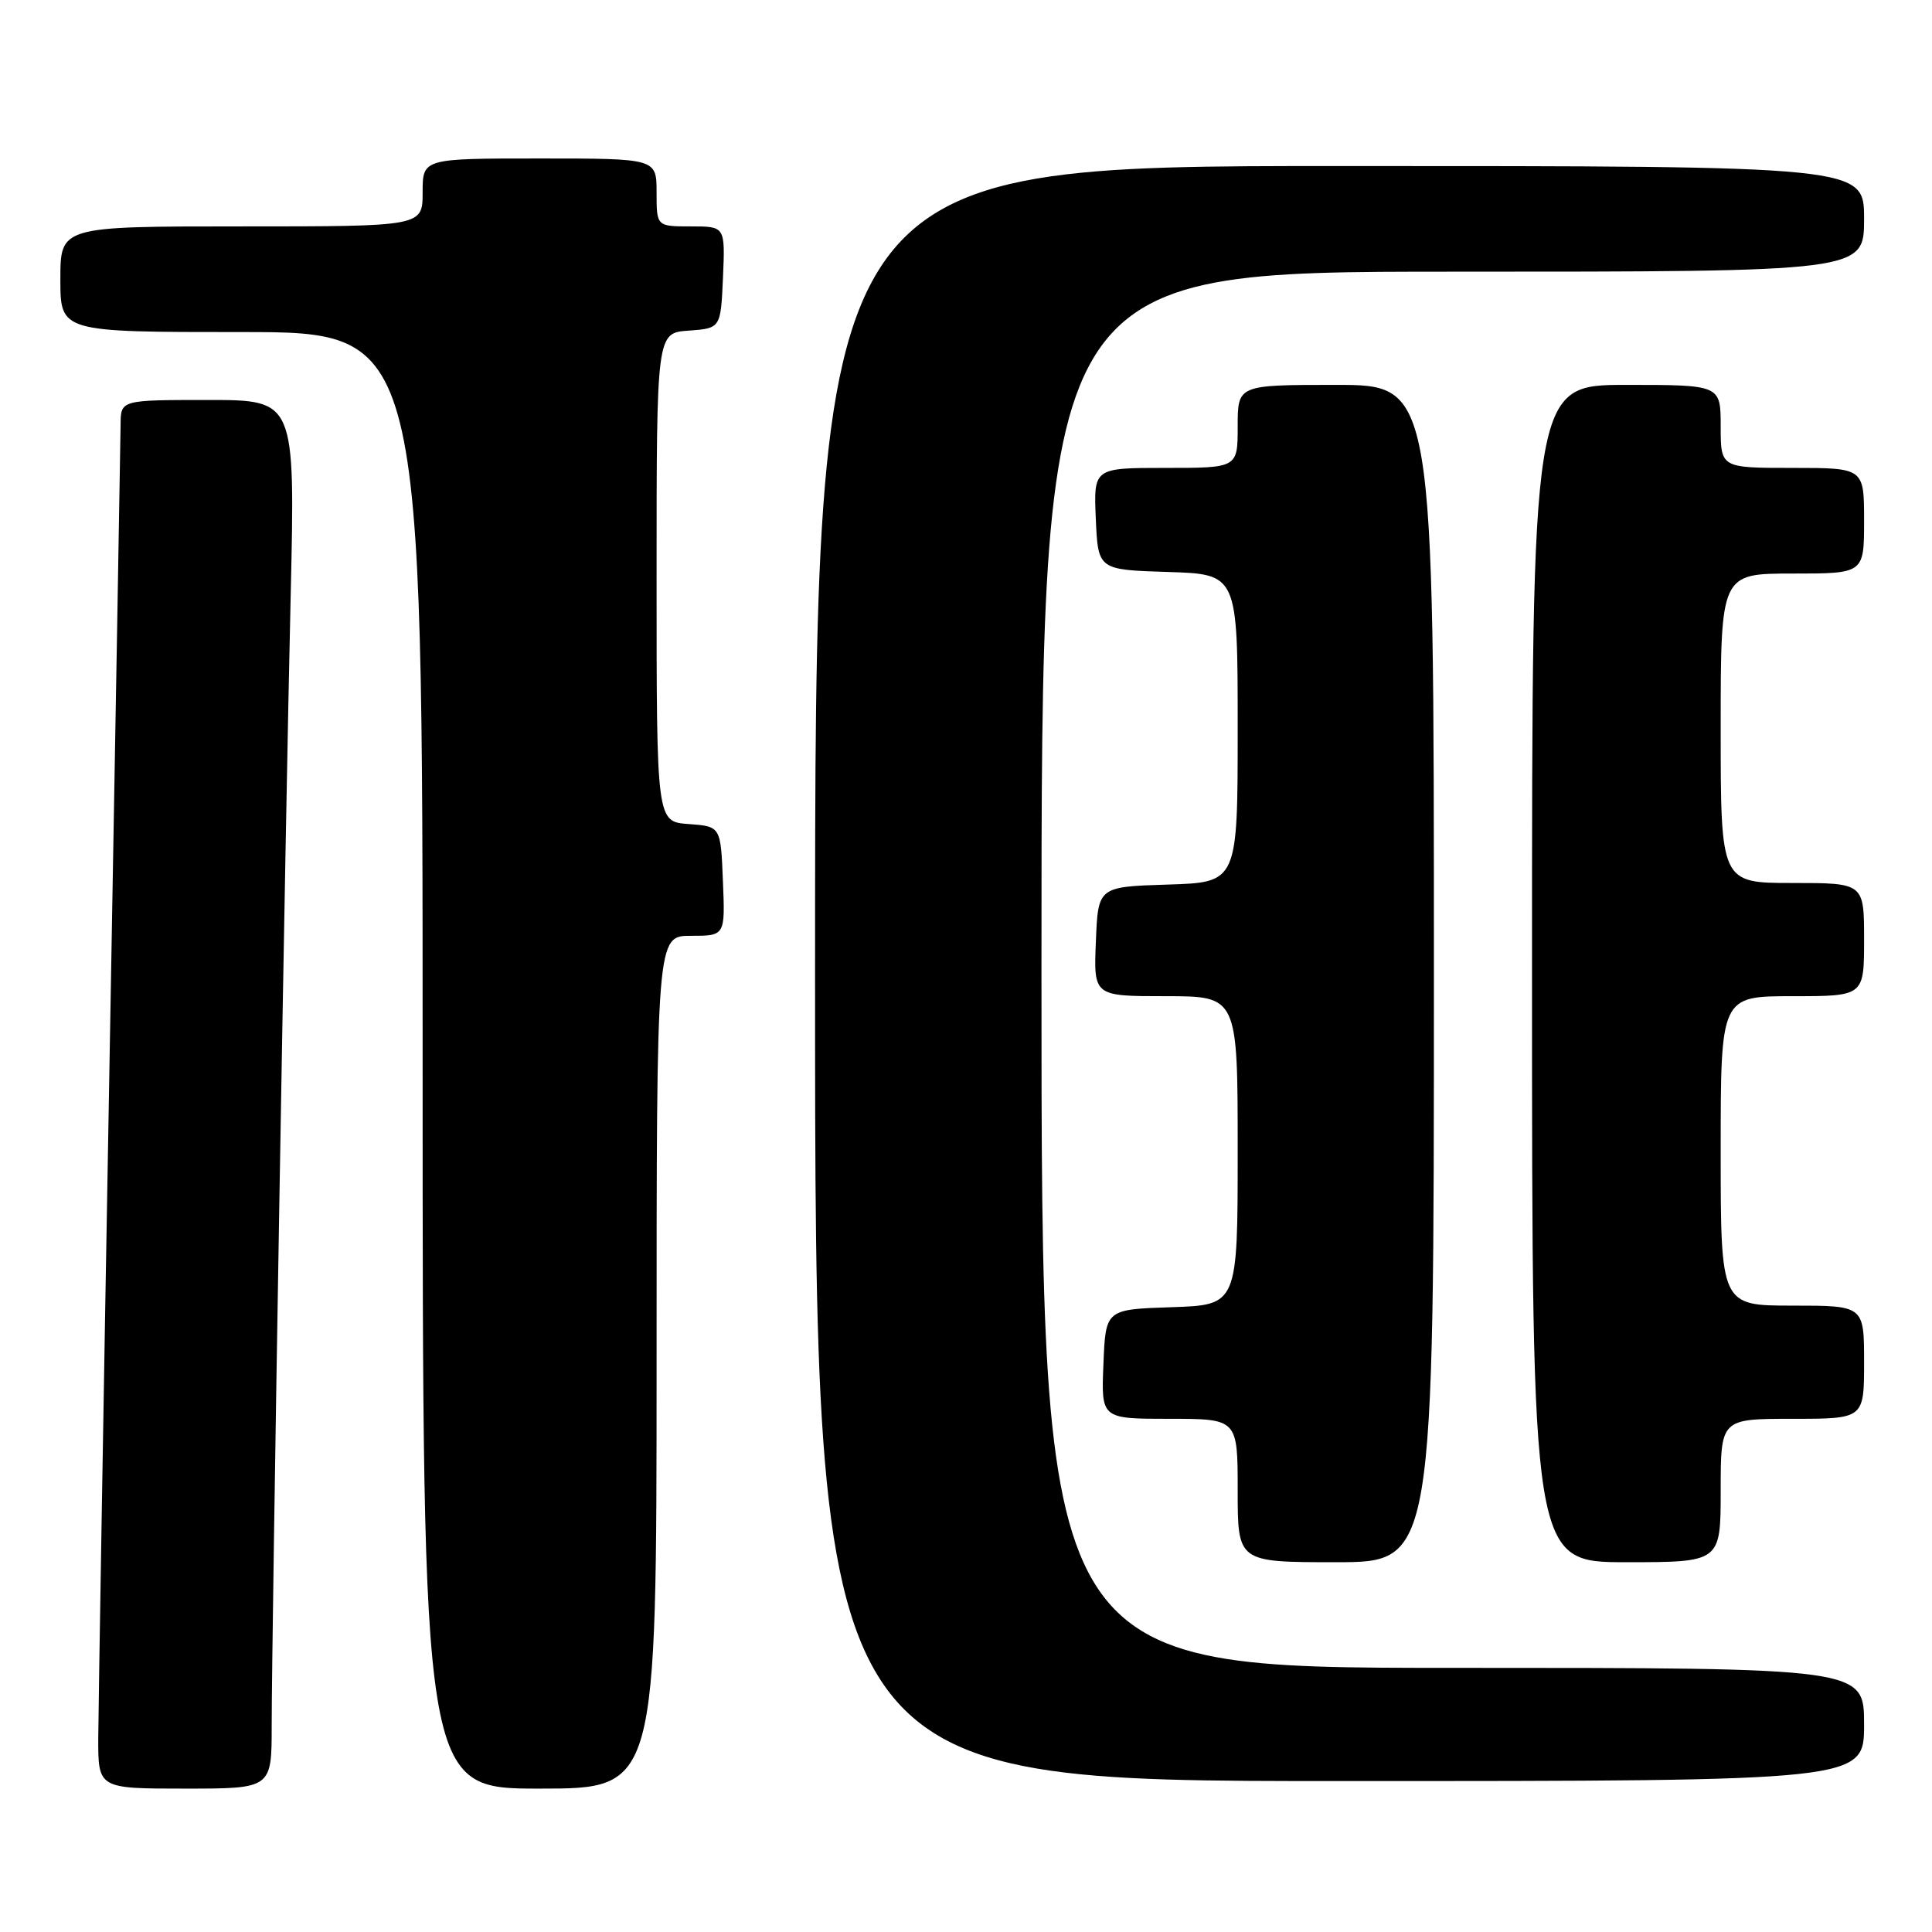 <?xml version="1.0" encoding="UTF-8" standalone="no"?>
<!DOCTYPE svg PUBLIC "-//W3C//DTD SVG 1.1//EN" "http://www.w3.org/Graphics/SVG/1.1/DTD/svg11.dtd" >
<svg xmlns="http://www.w3.org/2000/svg" xmlns:xlink="http://www.w3.org/1999/xlink" version="1.1" viewBox="0 0 256 256">
 <g >
 <path fill="currentColor"
d=" M 36.00 228.65 C 36.00 216.80 37.80 109.49 38.52 78.75 C 39.11 53.00 39.11 53.00 27.56 53.00 C 16.00 53.00 16.00 53.00 15.98 56.25 C 15.96 58.04 15.30 96.40 14.50 141.50 C 13.70 186.60 13.04 226.54 13.02 230.25 C 13.00 237.00 13.00 237.00 24.50 237.00 C 36.00 237.00 36.00 237.00 36.00 228.65 Z  M 87.00 180.50 C 87.00 124.00 87.00 124.00 91.54 124.00 C 96.09 124.00 96.09 124.00 95.79 116.75 C 95.50 109.50 95.50 109.50 91.25 109.19 C 87.00 108.89 87.00 108.89 87.00 76.50 C 87.00 44.11 87.00 44.11 91.25 43.81 C 95.50 43.50 95.50 43.50 95.80 36.75 C 96.09 30.00 96.09 30.00 91.55 30.00 C 87.00 30.00 87.00 30.00 87.00 25.50 C 87.00 21.00 87.00 21.00 71.50 21.00 C 56.00 21.00 56.00 21.00 56.00 25.50 C 56.00 30.00 56.00 30.00 32.00 30.00 C 8.00 30.00 8.00 30.00 8.00 37.00 C 8.00 44.00 8.00 44.00 32.00 44.00 C 56.00 44.00 56.00 44.00 56.00 140.50 C 56.00 237.00 56.00 237.00 71.50 237.00 C 87.00 237.00 87.00 237.00 87.00 180.50 Z  M 247.00 228.50 C 247.00 221.00 247.00 221.00 192.50 221.00 C 138.00 221.00 138.00 221.00 138.00 128.50 C 138.00 36.00 138.00 36.00 192.50 36.00 C 247.00 36.00 247.00 36.00 247.00 29.00 C 247.00 22.00 247.00 22.00 177.50 22.00 C 108.00 22.00 108.00 22.00 108.00 129.00 C 108.00 236.00 108.00 236.00 177.50 236.00 C 247.00 236.00 247.00 236.00 247.00 228.50 Z  M 190.00 129.00 C 190.00 51.00 190.00 51.00 177.00 51.00 C 164.00 51.00 164.00 51.00 164.00 56.50 C 164.00 62.00 164.00 62.00 154.45 62.00 C 144.91 62.00 144.91 62.00 145.20 68.75 C 145.50 75.50 145.50 75.50 154.75 75.79 C 164.00 76.08 164.00 76.08 164.00 96.50 C 164.00 116.92 164.00 116.92 154.75 117.21 C 145.50 117.50 145.50 117.50 145.21 124.75 C 144.91 132.00 144.91 132.00 154.46 132.00 C 164.00 132.00 164.00 132.00 164.00 152.46 C 164.00 172.92 164.00 172.92 155.25 173.21 C 146.50 173.50 146.50 173.50 146.21 180.75 C 145.91 188.00 145.91 188.00 154.96 188.00 C 164.00 188.00 164.00 188.00 164.00 197.50 C 164.00 207.00 164.00 207.00 177.00 207.00 C 190.00 207.00 190.00 207.00 190.00 129.00 Z  M 228.00 197.50 C 228.00 188.00 228.00 188.00 237.50 188.00 C 247.00 188.00 247.00 188.00 247.00 180.50 C 247.00 173.00 247.00 173.00 237.50 173.00 C 228.00 173.00 228.00 173.00 228.00 152.50 C 228.00 132.00 228.00 132.00 237.50 132.00 C 247.00 132.00 247.00 132.00 247.00 124.50 C 247.00 117.00 247.00 117.00 237.50 117.00 C 228.00 117.00 228.00 117.00 228.00 96.50 C 228.00 76.00 228.00 76.00 237.50 76.00 C 247.00 76.00 247.00 76.00 247.00 69.00 C 247.00 62.00 247.00 62.00 237.50 62.00 C 228.00 62.00 228.00 62.00 228.00 56.50 C 228.00 51.00 228.00 51.00 215.50 51.00 C 203.00 51.00 203.00 51.00 203.00 129.00 C 203.00 207.00 203.00 207.00 215.50 207.00 C 228.00 207.00 228.00 207.00 228.00 197.50 Z "/>
</g>
</svg>